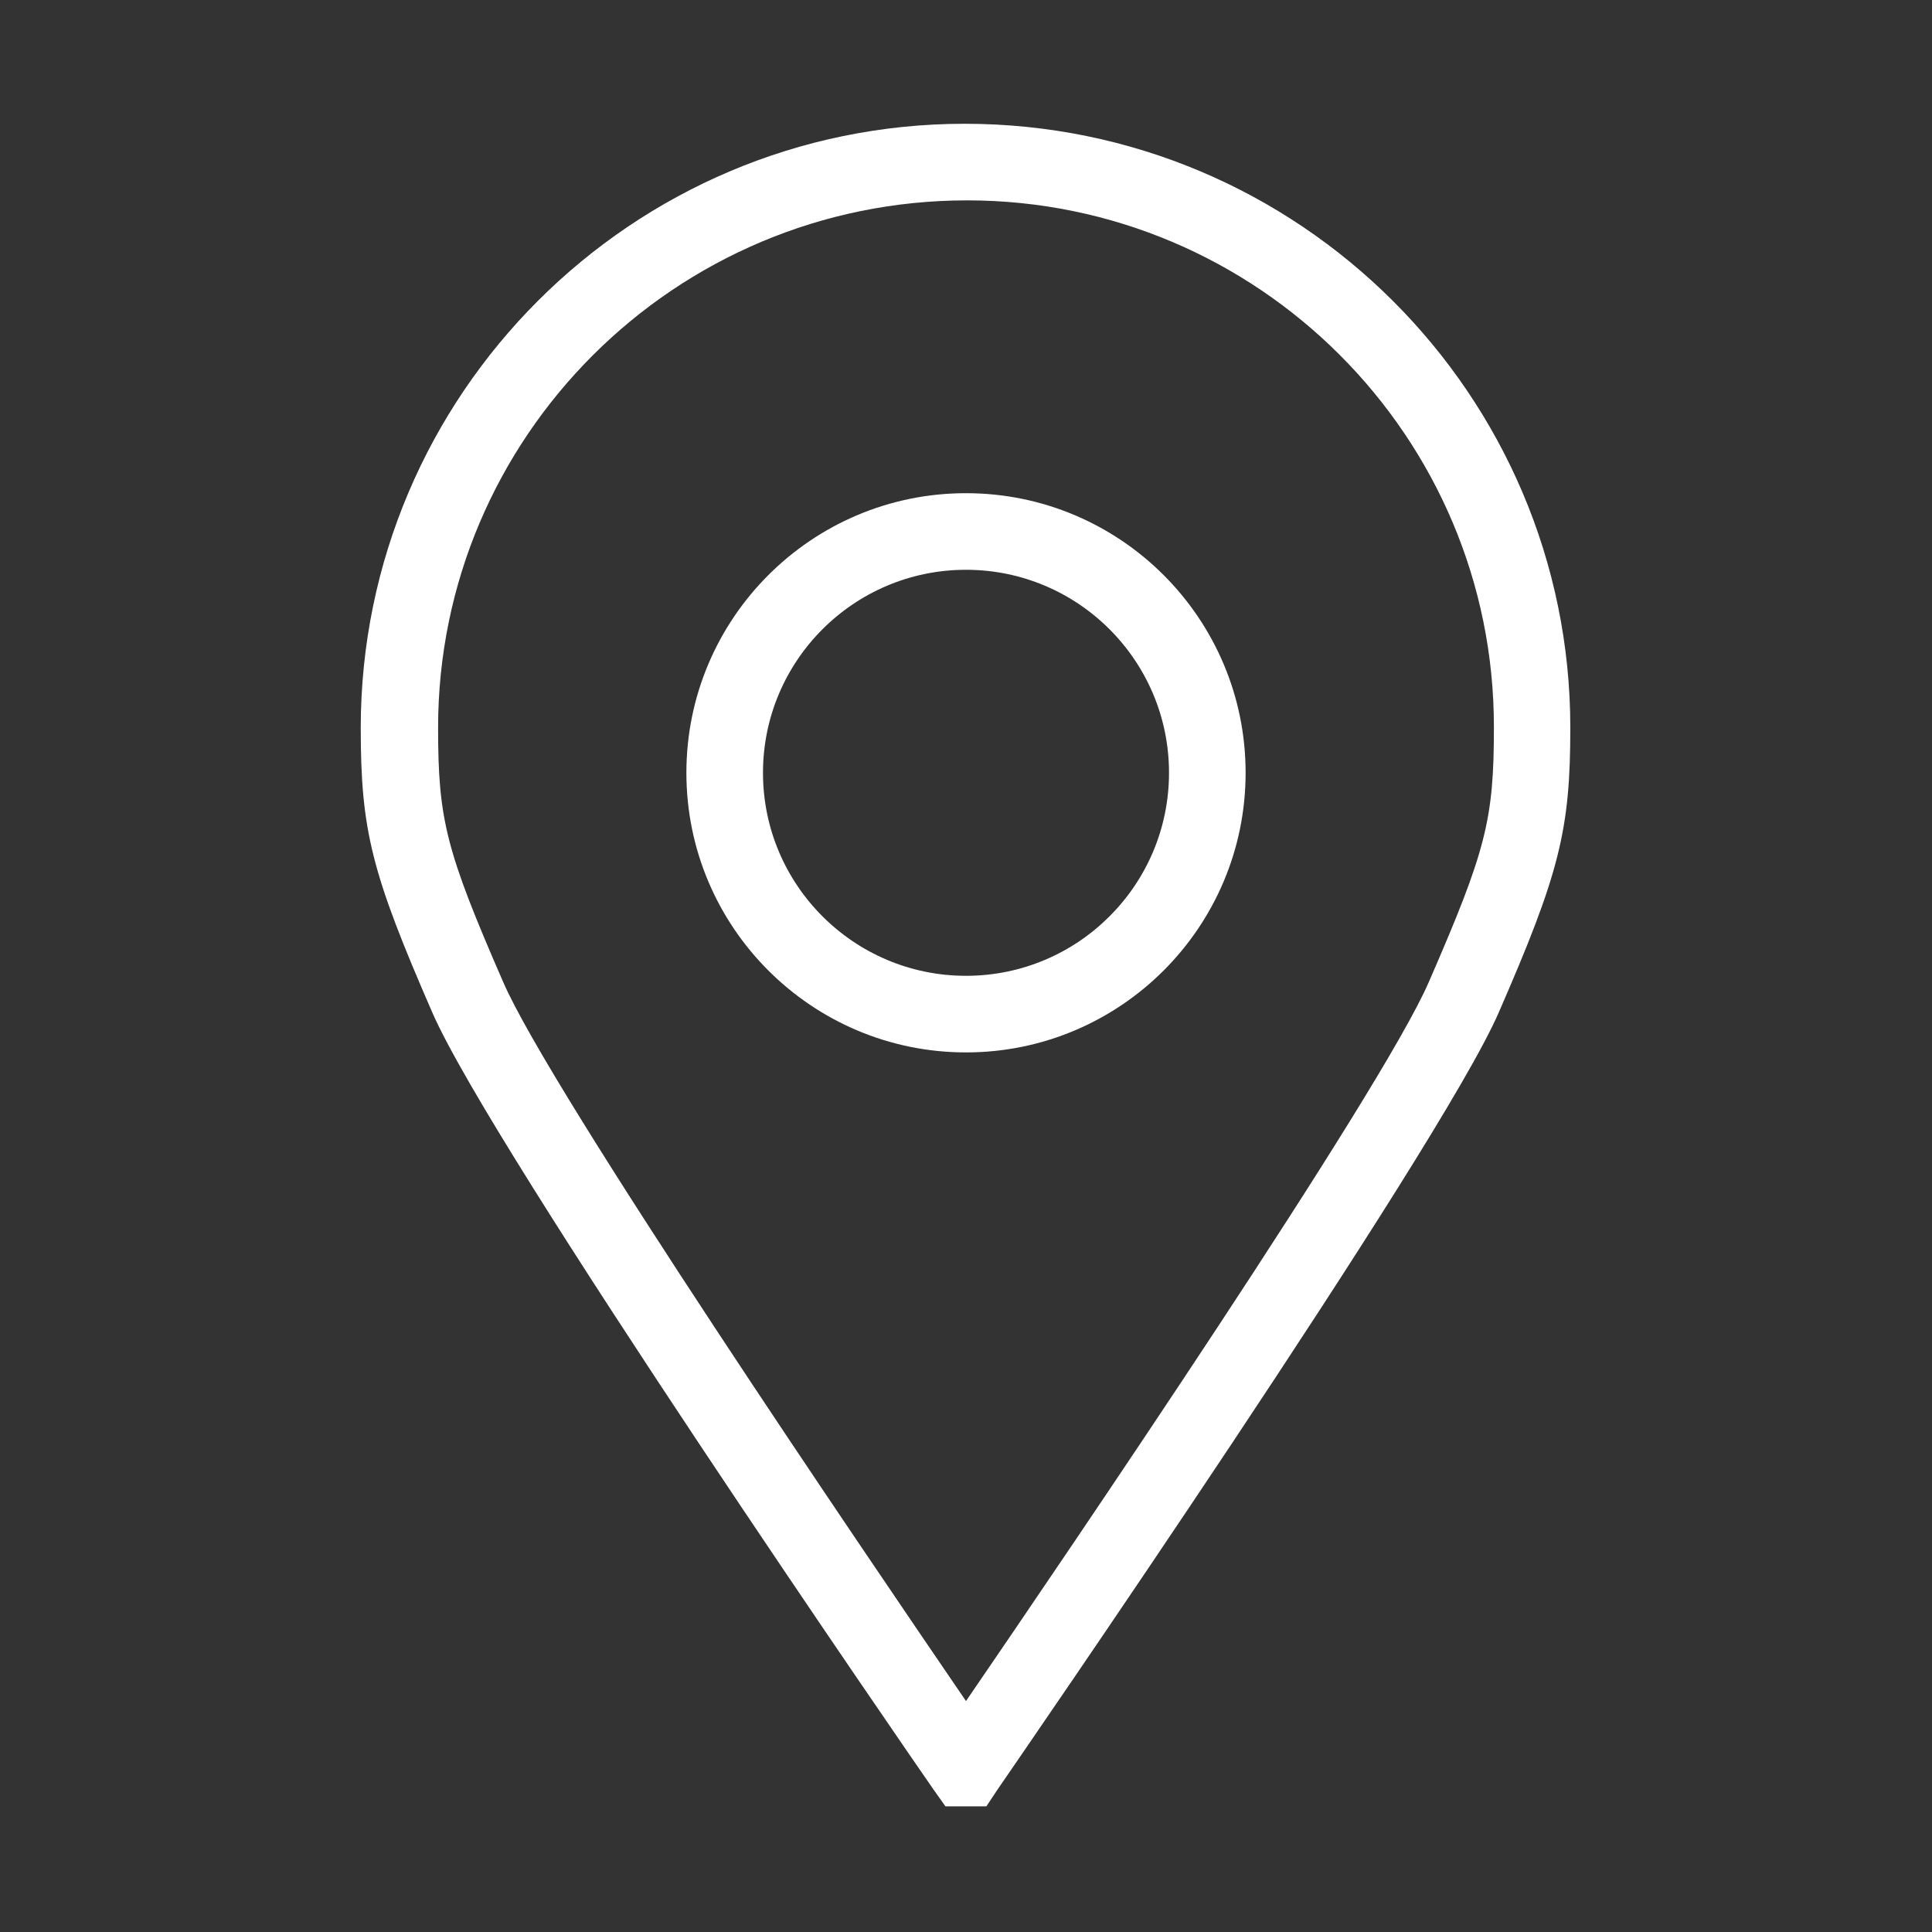 <?xml version="1.0" standalone="no"?><!DOCTYPE svg PUBLIC "-//W3C//DTD SVG 1.1//EN" "http://www.w3.org/Graphics/SVG/1.1/DTD/svg11.dtd"><svg t="1507704033364" class="icon" style="" viewBox="0 0 1024 1024" version="1.1" xmlns="http://www.w3.org/2000/svg" p-id="3934" xmlns:xlink="http://www.w3.org/1999/xlink" width="32" height="32"><rect x="0" y="0" width="1024" height="1024" fill="#333333" stroke="none"/><defs><style type="text/css"></style></defs><path d="M522.8 957.4h-21.7l-6.1-8.6c-9.6-13.7-234.1-339.2-265.8-412-32.3-74.1-38-96.5-38-151.1C191.3 209 335 65.6 511.3 65.6c177.3 0 321 143.7 321 320.1 0 54.3-5.7 77-38 151.1-31.6 72.5-256.2 398-265.8 412l-5.7 8.6z m-10.2-851.2c-154.9 0-280.4 125.5-280.4 279.5 0 48.9 4.2 65.2 34.5 134.8 25.2 58.1 192 303.1 245.3 381.1 53.3-77.9 220.1-322.9 245.3-381.1 30.3-69.6 34.5-85.9 34.5-134.8 0.3-154.3-125.2-279.5-279.2-279.5z" fill="#ffffff" p-id="3935"></path><path d="M512 557.8c-81.8 0-148.2-66.4-148.2-148.2S430.2 261.4 512 261.4s148.2 66.4 148.2 148.2S593.8 557.8 512 557.8z m0-255.8c-59.4 0-107.6 48.2-107.6 107.6S452.6 517.2 512 517.2 619.6 469 619.6 409.6 571.4 302 512 302z" fill="#ffffff" p-id="3936"></path></svg>
